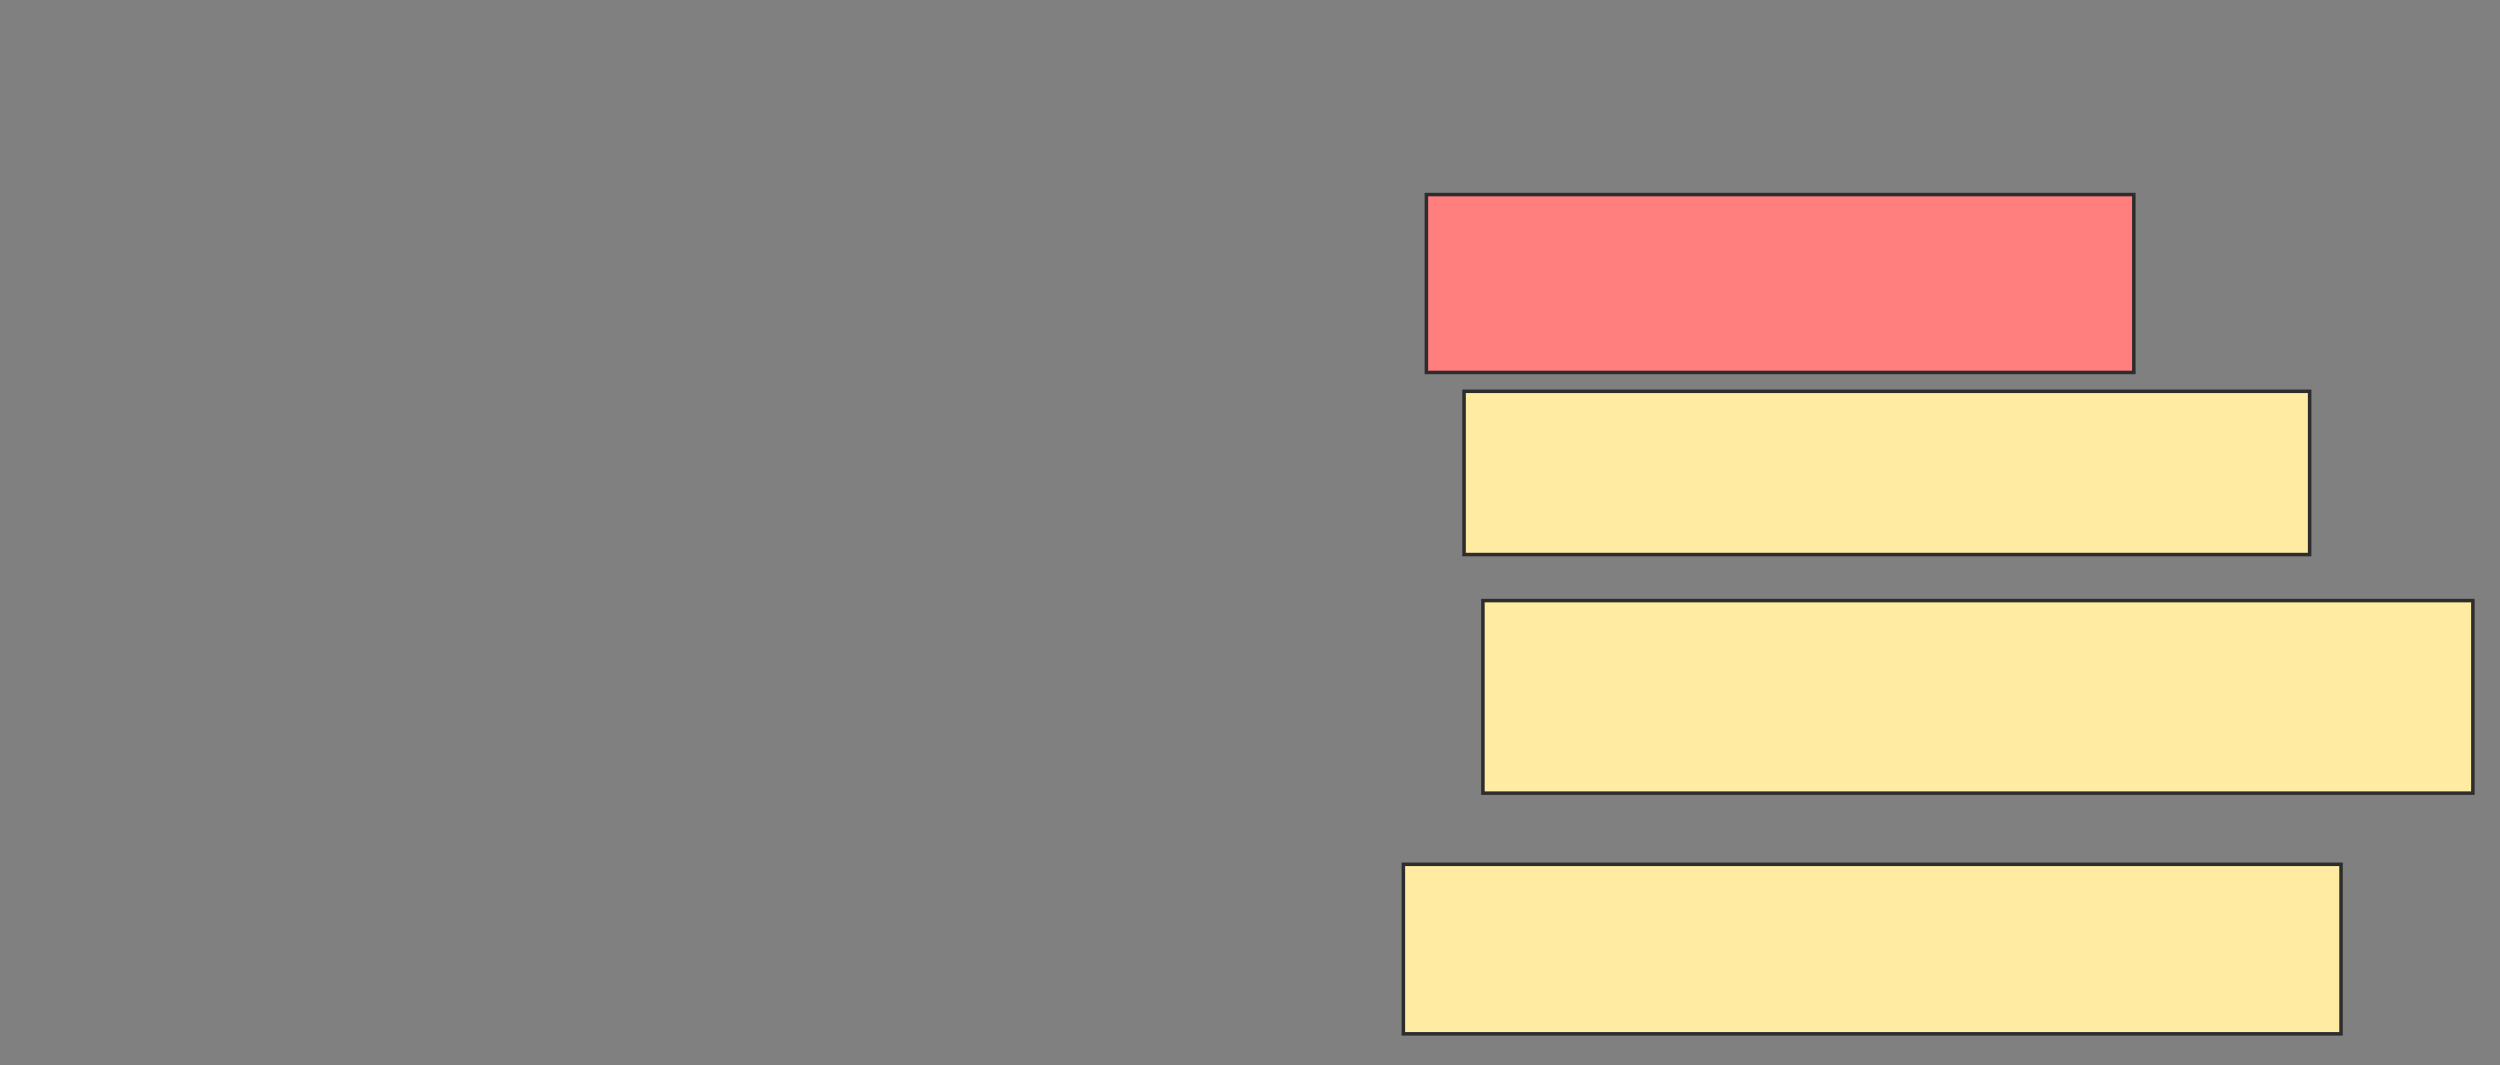 <svg height="303" width="711" xmlns="http://www.w3.org/2000/svg"><rect width="100%" height="100%" fill="#808080" stroke="none"/><path class="qshape" fill="#FF7E7E" stroke="#2D2D2D" d="M405.667 55.333H606.857V105.928H405.667z"/><path fill="#FFEBA2" stroke="#2D2D2D" d="M416.381 111.286H656.857V157.715H416.381z"/><path fill="#FFEBA2" stroke="#2D2D2D" d="M421.738 170.81H703.286V225.572H421.738z"/><path fill="#FFEBA2" stroke="#2D2D2D" d="M399.119 245.81H665.786V294.024H399.119z"/></svg>